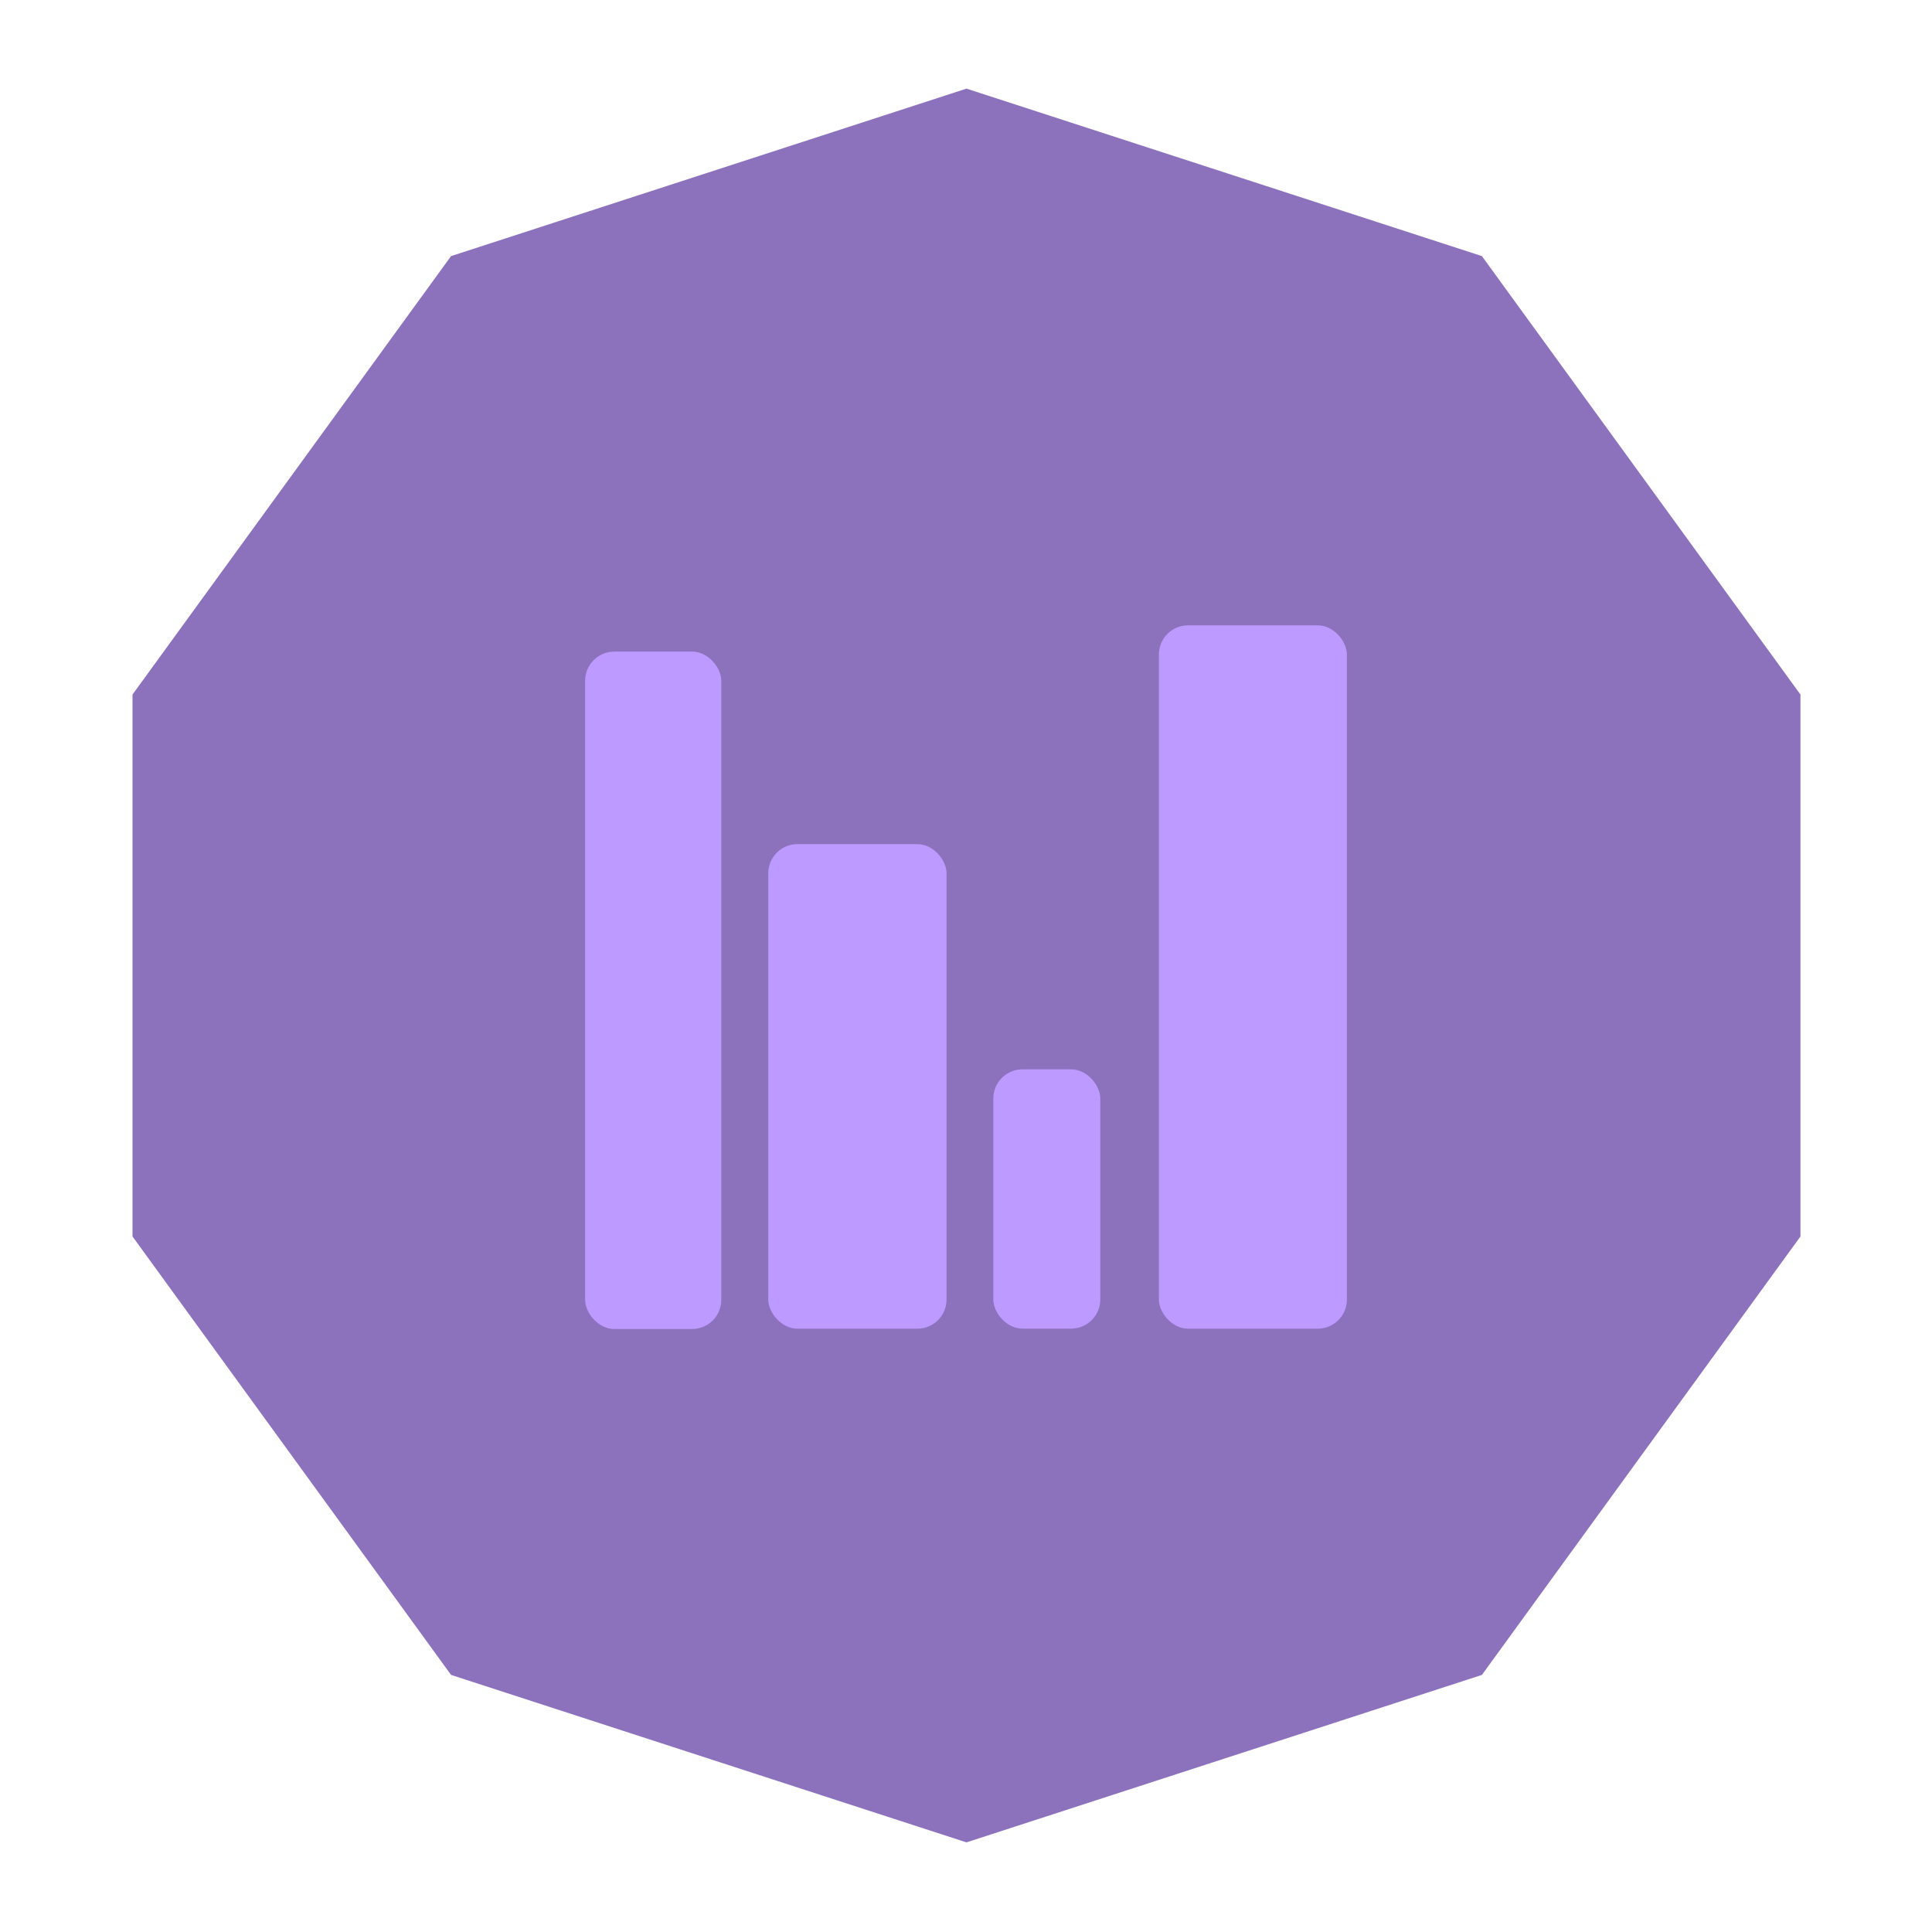 <?xml version="1.0" encoding="UTF-8"?>
<svg version="1.1" viewBox="0 0 192 192" xmlns="http://www.w3.org/2000/svg">
 <path transform="matrix(.788 0 0 .788 219.48 -40.41)" d="m-156.64 62.459 65.002 21.12 40.174 55.294-2e-6 68.347-40.174 55.294-65.002 21.12-65.002-21.12-40.174-55.294v-68.347l40.174-55.294z" style="fill:#8c72bd;stroke-linecap:round;stroke-linejoin:round;stroke-width:5"/>
 <rect x="58.152" y="64.755" width="13.529" height="67.321" ry="2.899" style="fill:#bd9aff;stroke-linecap:round;stroke-linejoin:round;stroke-width:4.123"/>
 <rect x="76.351" y="83.888" width="17.716" height="48.155" ry="2.899" style="fill:#bd9aff;stroke-linecap:round;stroke-linejoin:round;stroke-width:4.123"/>
 <rect x="98.715" y="106.27" width="10.63" height="25.769" ry="2.899" style="fill:#bd9aff;stroke-linecap:round;stroke-linejoin:round;stroke-width:4.123"/>
 <rect x="115.17" y="62.146" width="18.682" height="69.898" ry="2.899" style="fill:#bd9aff;stroke-linecap:round;stroke-linejoin:round;stroke-width:4.123"/>
</svg>
